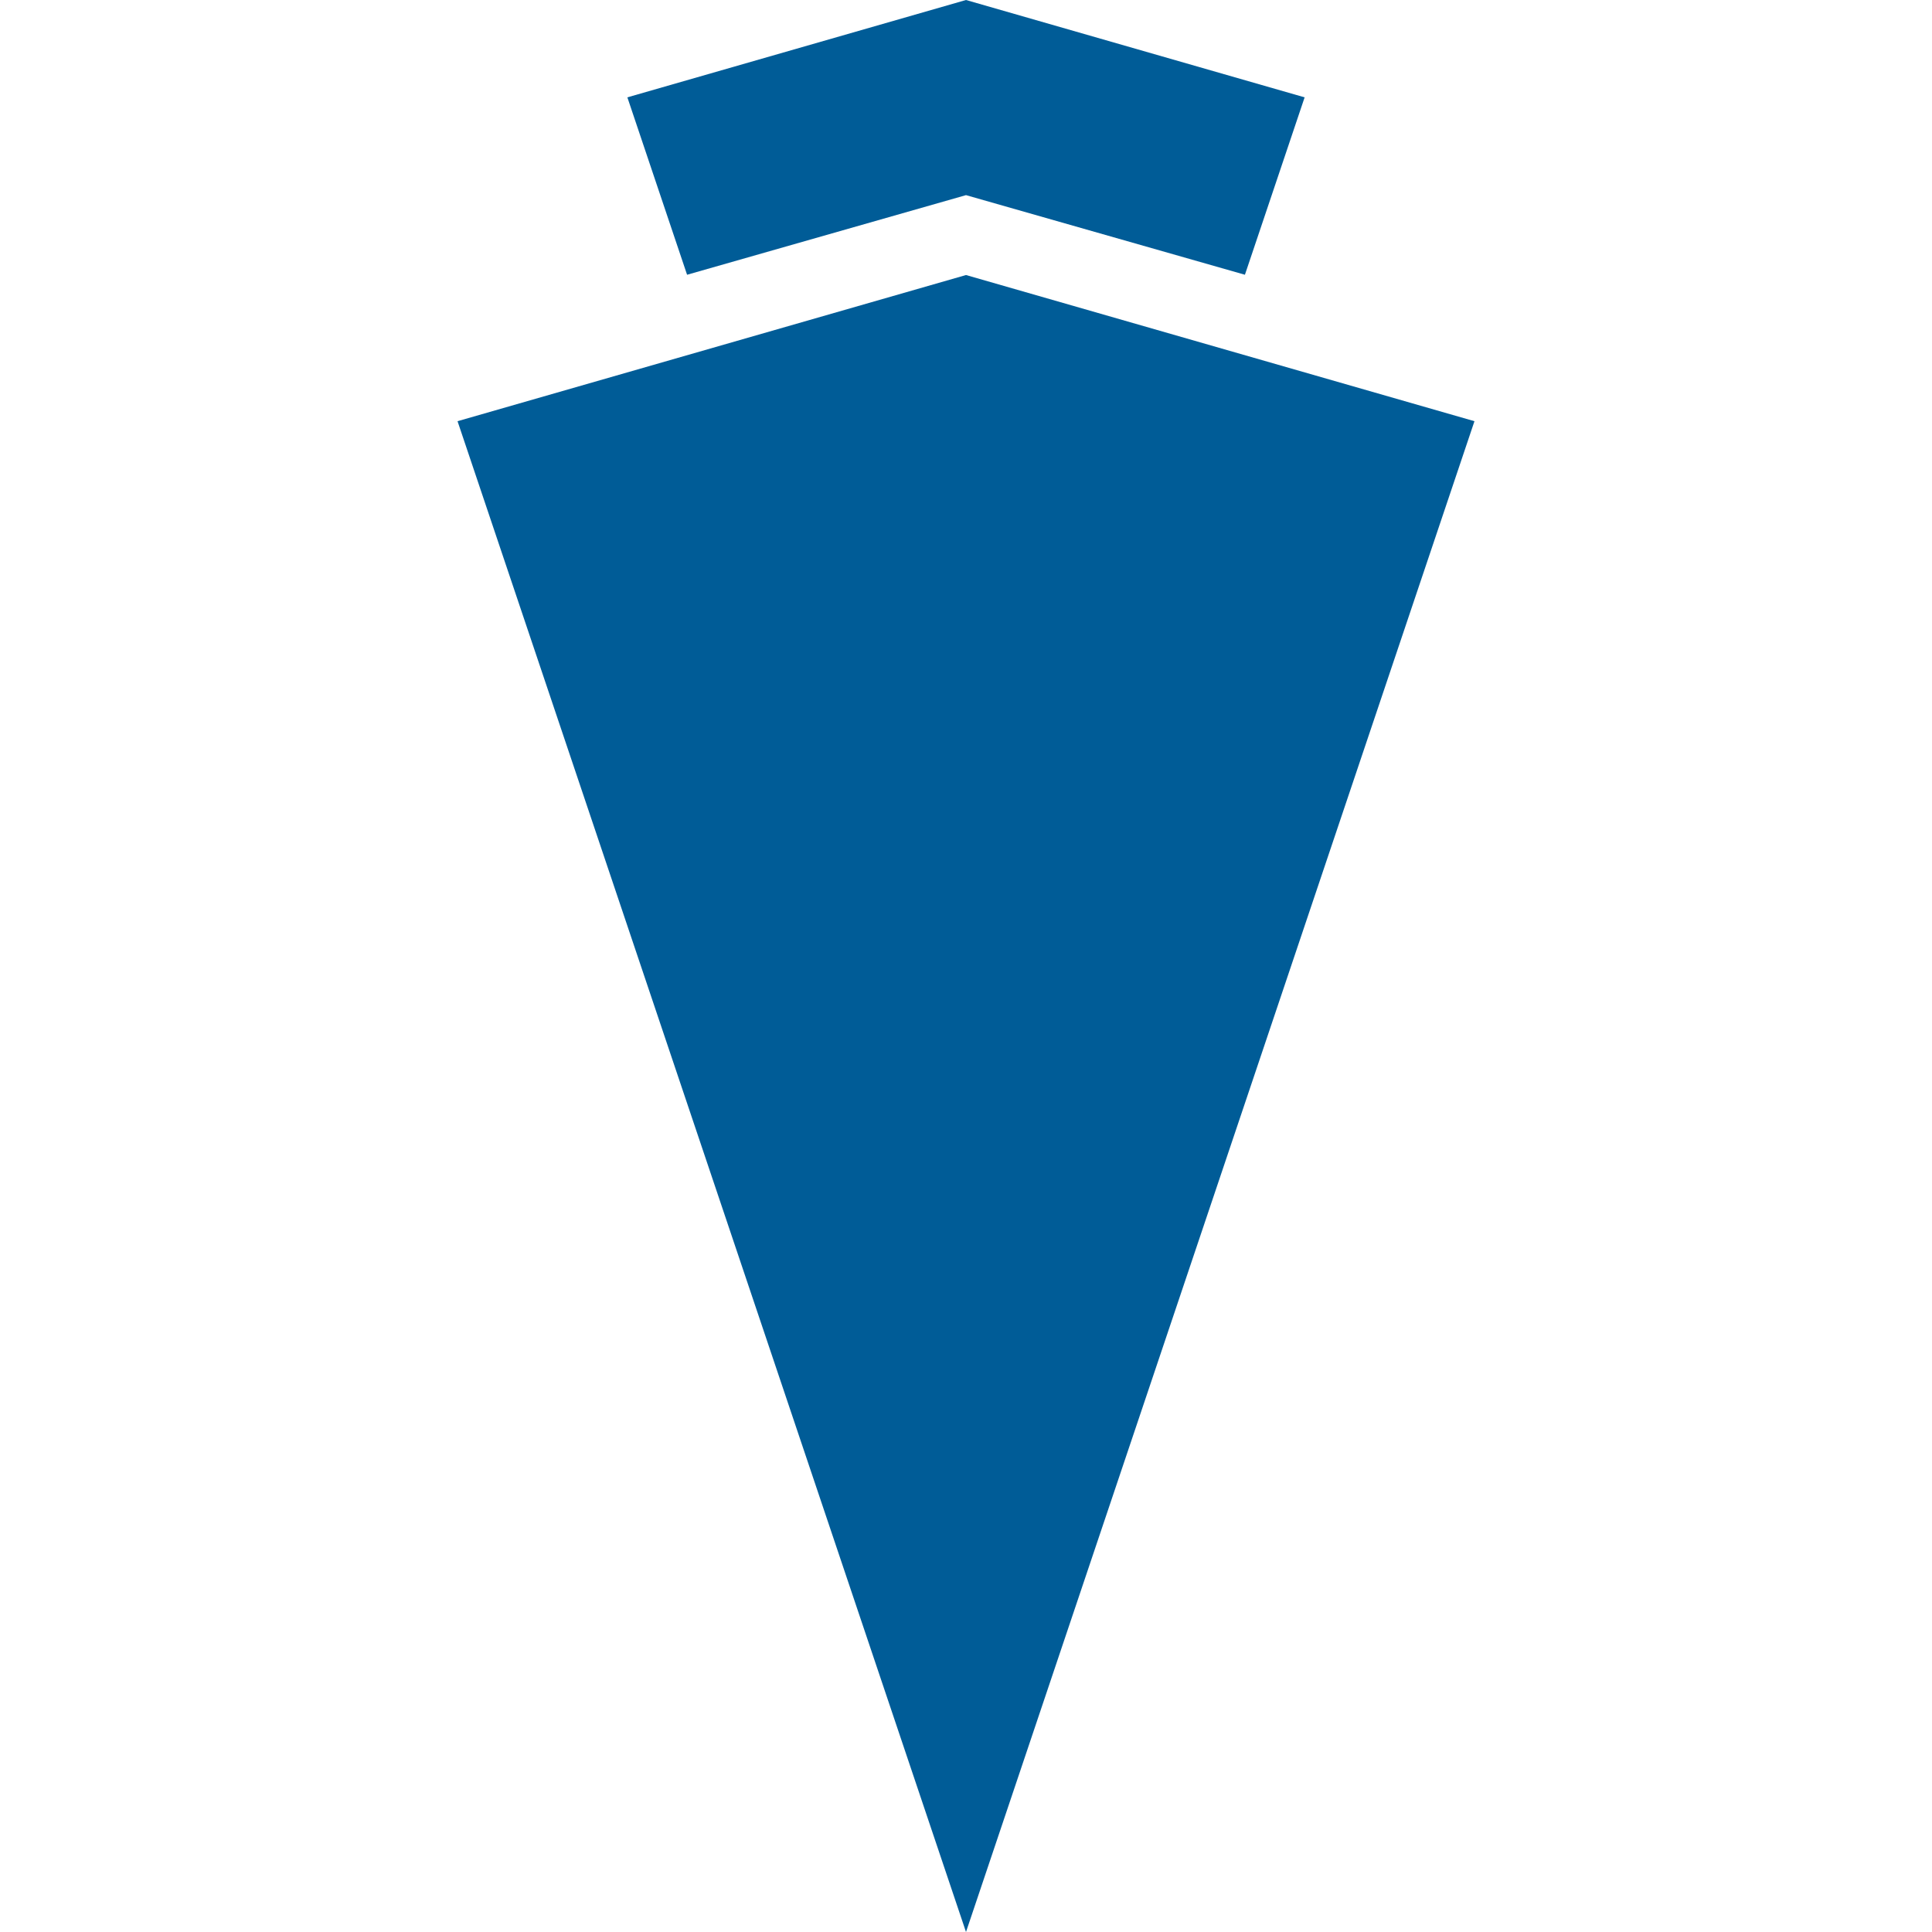 <svg xmlns="http://www.w3.org/2000/svg" fill="#005c97" viewBox="0 0 226.8 226.8"><path d="M113.4 32.286L53.711 49.445 113.4 226.8l59.689-177.355zm0-9.379l32.743 9.346 7.009-20.825L113.4 0 73.648 11.428l7.009 20.826z"/></svg>